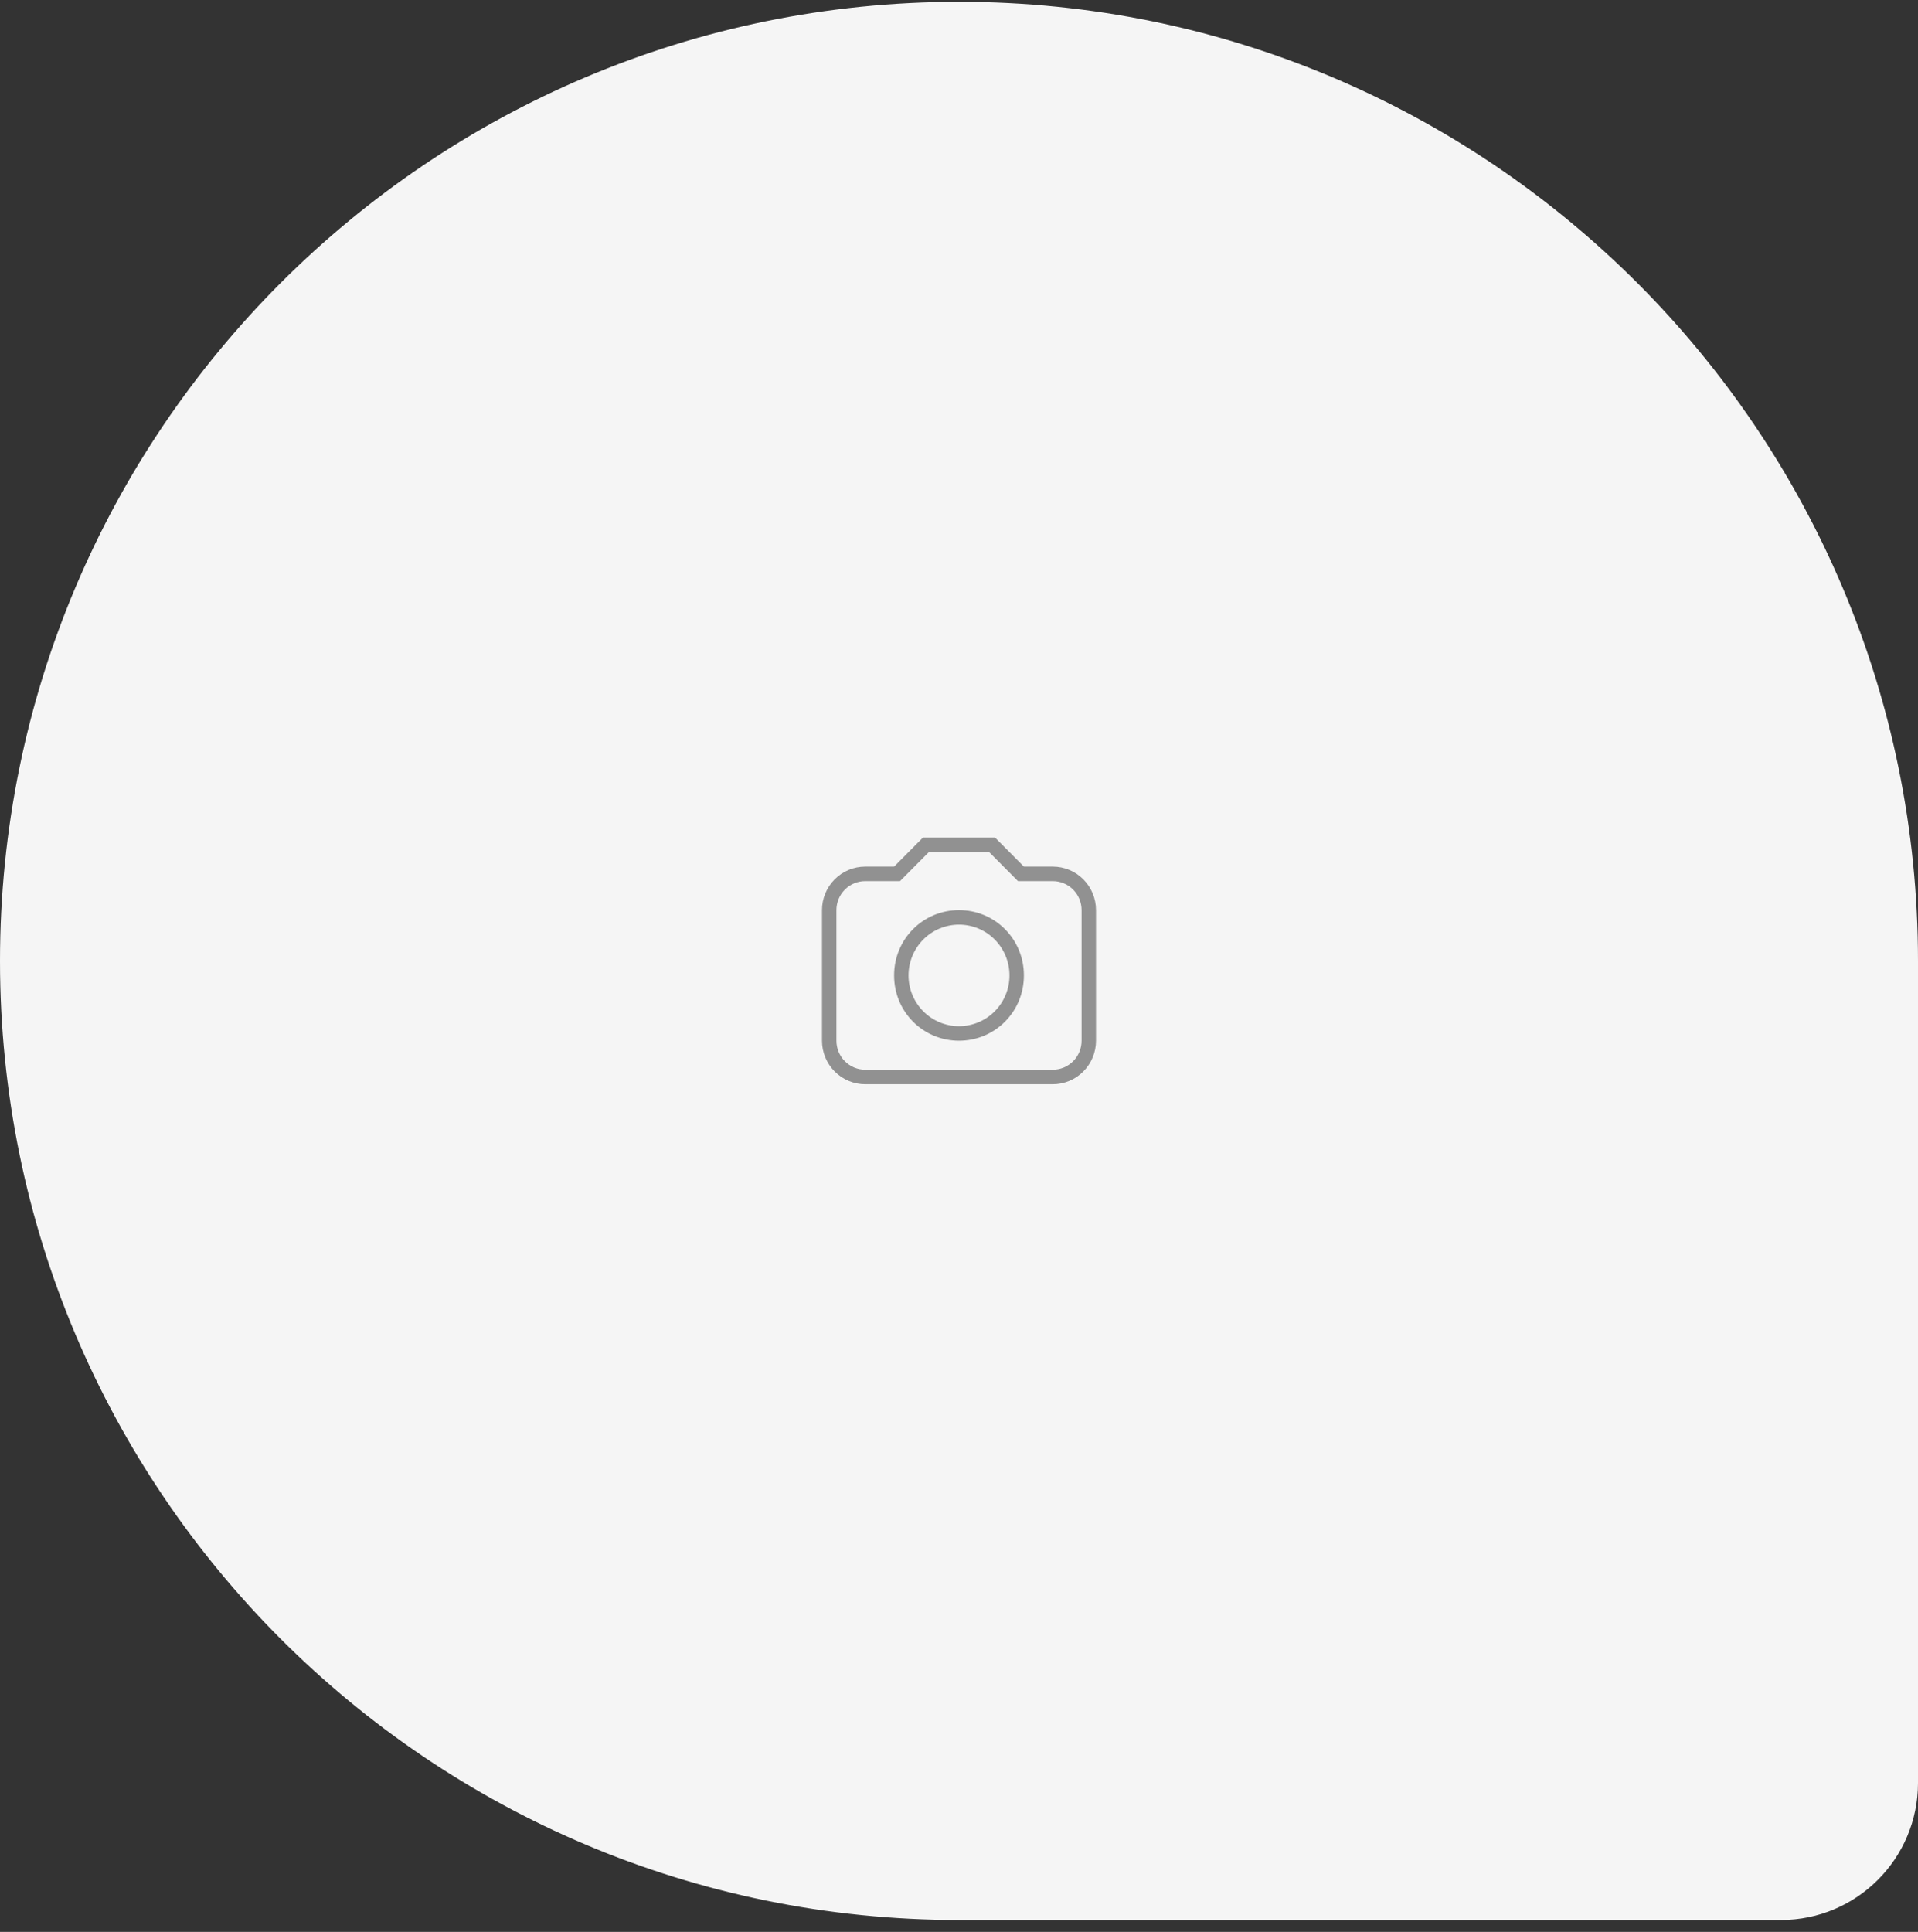 <svg width="140" height="141" viewBox="0 0 140 141" fill="none" xmlns="http://www.w3.org/2000/svg">
<rect x="0" y="0" width="140" height="141" fill="#333333" stroke="none"/>
<g id="&#236;&#186;&#144;&#236;&#138;&#164;&#237;&#140;&#133; &#236;&#130;&#172;&#236;&#167;&#132;">
<path id="image 93" d="M0 70.133C0 31.473 31.34 0.133 70 0.133C108.66 0.133 140 31.473 140 70.133V130.133C140 135.656 135.523 140.133 130 140.133H70C31.34 140.133 0 108.793 0 70.133Z" fill="#F5F5F5"/>
<path id="Vector" d="M70 66.427C72.632 66.427 74.737 68.545 74.737 71.192C74.737 73.839 72.632 75.956 70 75.956C67.368 75.956 65.263 73.839 65.263 71.192C65.263 68.545 67.368 66.427 70 66.427ZM70 67.486C69.023 67.486 68.086 67.876 67.395 68.571C66.704 69.266 66.316 70.209 66.316 71.192C66.316 72.174 66.704 73.117 67.395 73.812C68.086 74.507 69.023 74.897 70 74.897C70.977 74.897 71.914 74.507 72.605 73.812C73.296 73.117 73.684 72.174 73.684 71.192C73.684 70.209 73.296 69.266 72.605 68.571C71.914 67.876 70.977 67.486 70 67.486ZM63.158 63.251H65.263L67.368 61.133H72.632L74.737 63.251H76.842C77.68 63.251 78.483 63.585 79.075 64.181C79.667 64.776 80 65.585 80 66.427V75.956C80 76.799 79.667 77.607 79.075 78.202C78.483 78.798 77.68 79.133 76.842 79.133H63.158C62.32 79.133 61.517 78.798 60.925 78.202C60.333 77.607 60 76.799 60 75.956V66.427C60 65.585 60.333 64.776 60.925 64.181C61.517 63.585 62.32 63.251 63.158 63.251ZM67.8 62.192L65.695 64.309H63.158C62.599 64.309 62.064 64.532 61.669 64.93C61.274 65.327 61.053 65.865 61.053 66.427V75.956C61.053 76.518 61.274 77.057 61.669 77.454C62.064 77.851 62.599 78.074 63.158 78.074H76.842C77.4 78.074 77.936 77.851 78.331 77.454C78.726 77.057 78.947 76.518 78.947 75.956V66.427C78.947 65.865 78.726 65.327 78.331 64.93C77.936 64.532 77.4 64.309 76.842 64.309H74.305L72.2 62.192H67.8Z" fill="#919191"/>
</g>
</svg>
